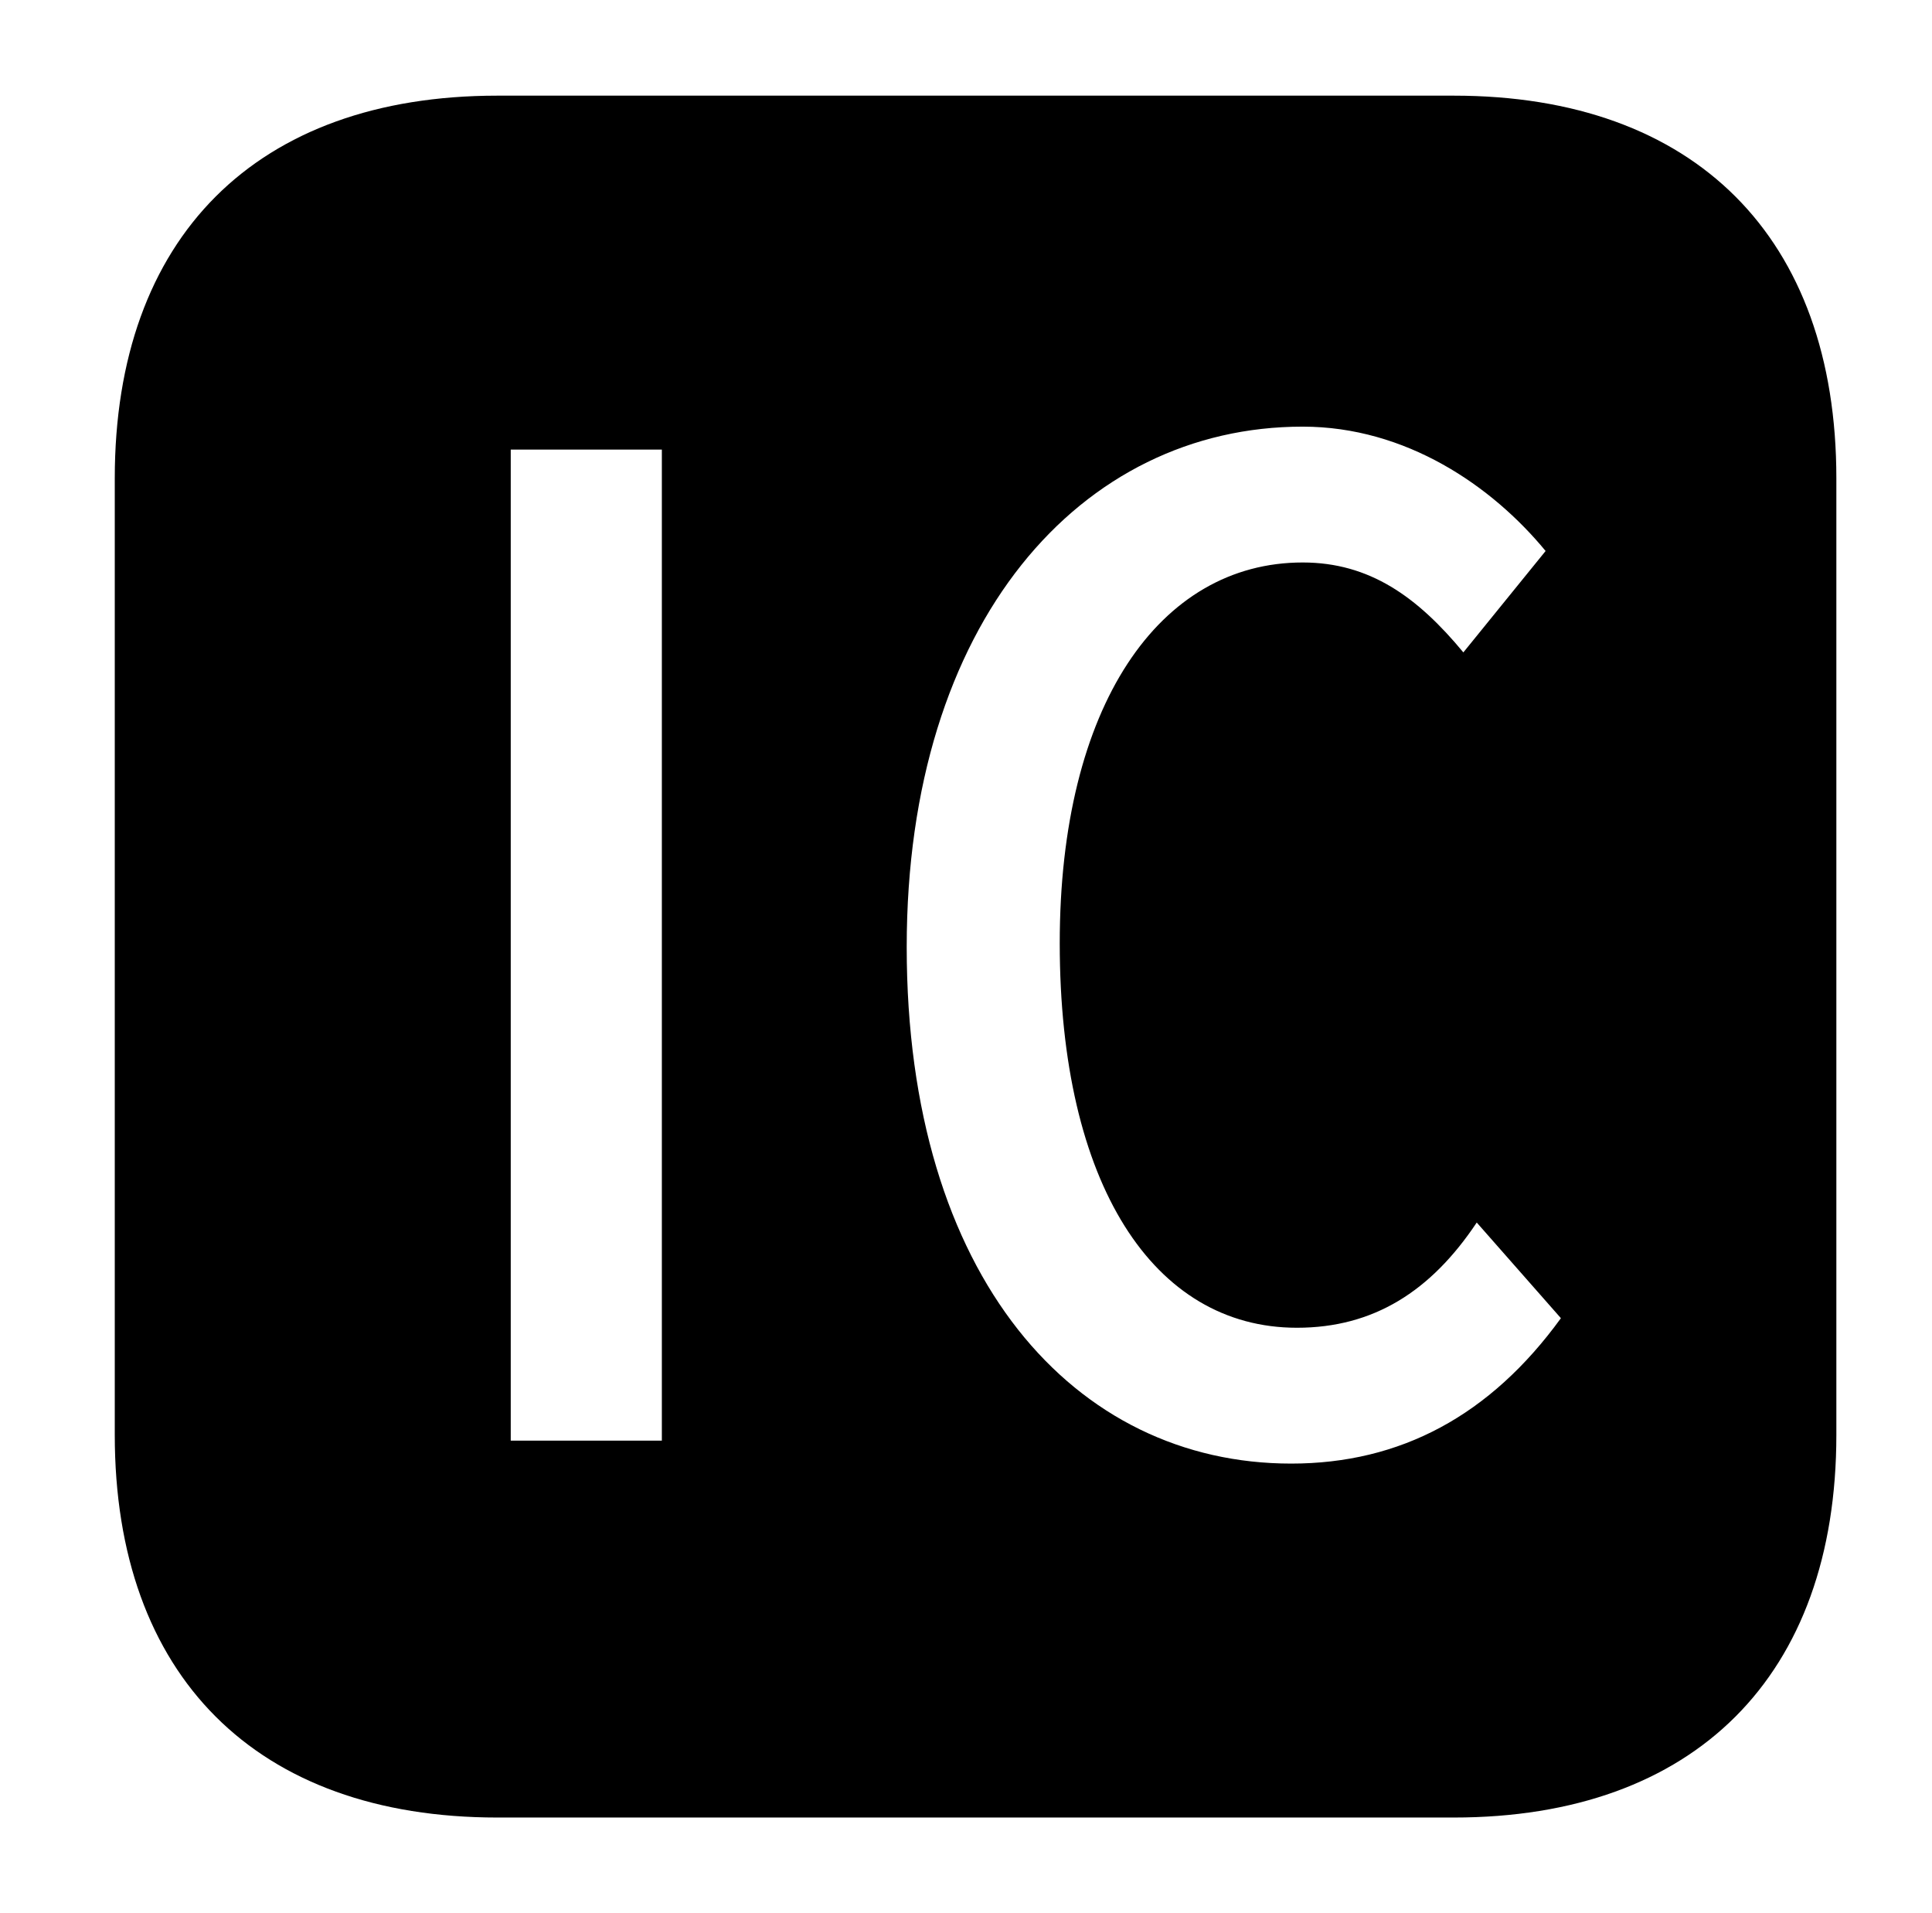 <?xml version="1.0" standalone="no"?>
<!DOCTYPE svg PUBLIC "-//W3C//DTD SVG 1.1//EN" "http://www.w3.org/Graphics/SVG/1.1/DTD/svg11.dtd" >
<svg xmlns="http://www.w3.org/2000/svg" xmlns:xlink="http://www.w3.org/1999/xlink" version="1.1" viewBox="-10 0 1010 1000">
   <path fill="currentColor"
d="M250 950c-126 0 -200 -74 -200 -200v-500c0 -126 74 -200 200 -200h500c126 0 200 74 200 200v500c0 126 -74 200 -200 200h-500zM257 753h79v-518h-79v518zM665 765c57 0 104 -25 141 -76l-44 -50c-24 36 -54 55 -94 55c-75 0 -124 -75 -124 -201
c0 -124 52 -199 127 -199c35 0 60 18 84 47l43 -53c-28 -34 -73 -65 -127 -65c-116 0 -207 102 -207 272c0 173 88 270 201 270z" />
</svg>
